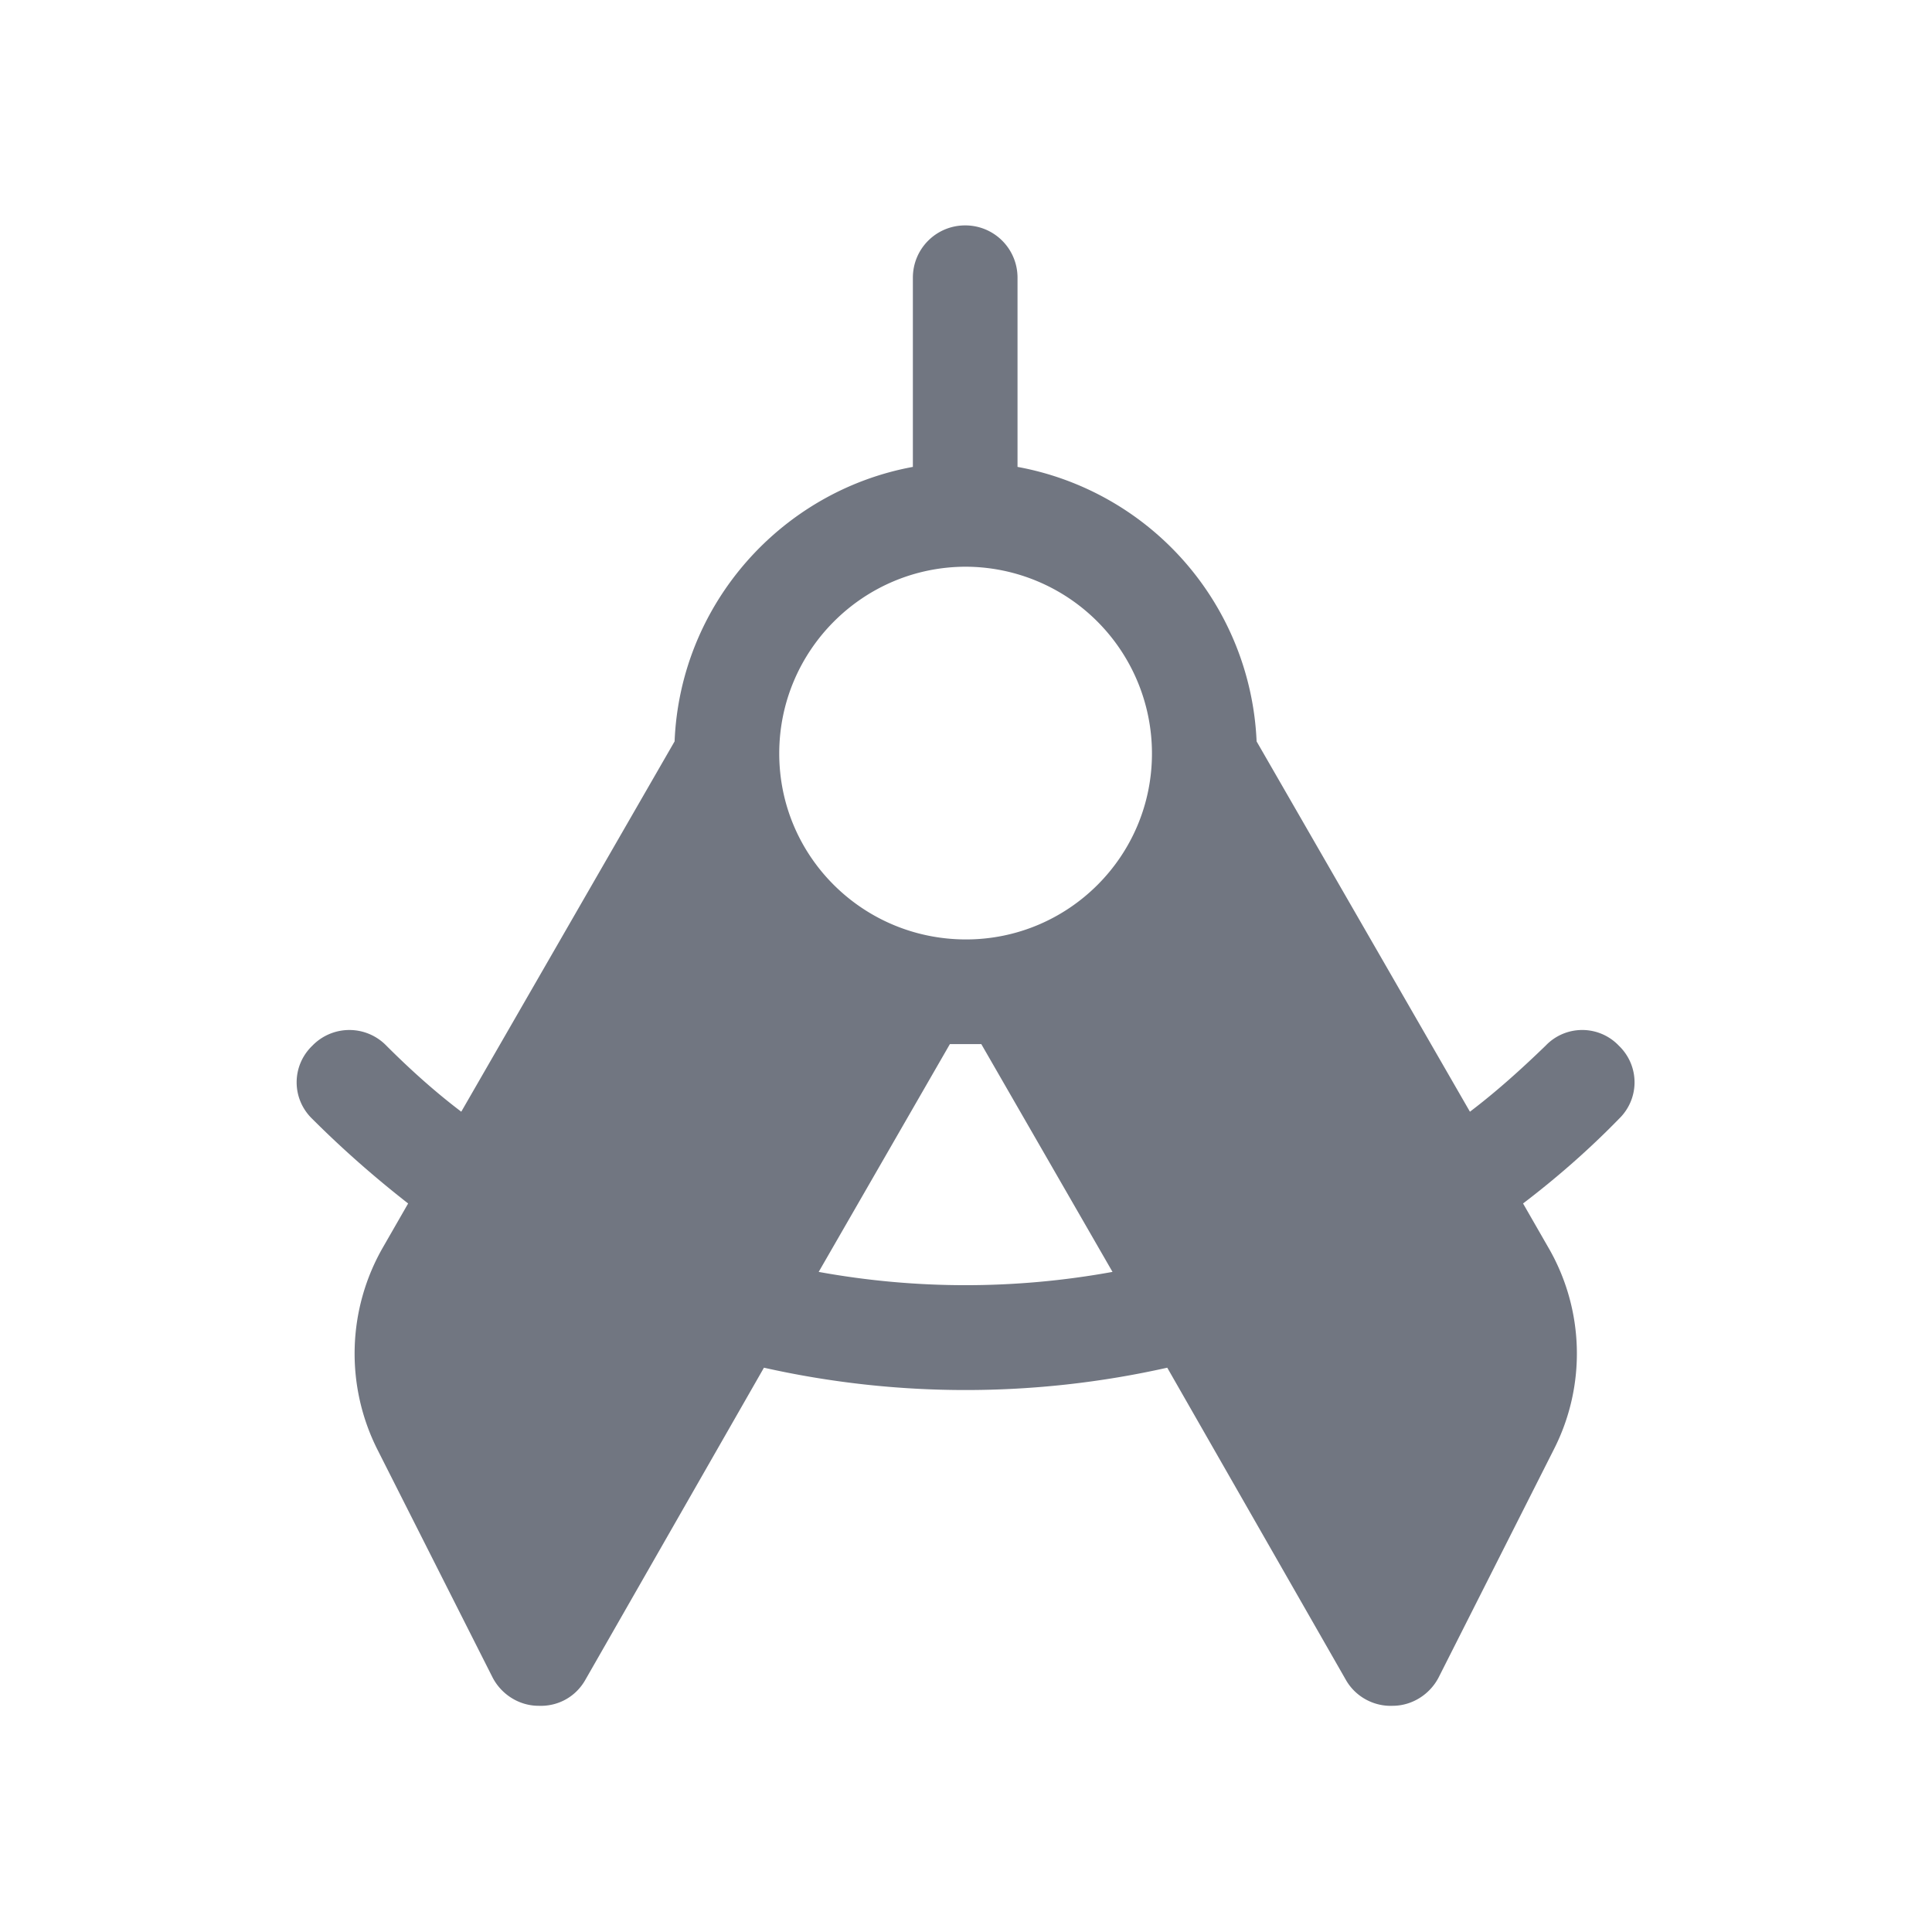 <svg xmlns="http://www.w3.org/2000/svg" fill="none" viewBox="0 0 24 24" focusable="false"><defs><clipPath id="Utari_Solid_svg__a"><path fill="#fff" fill-opacity="0" d="M0 0h24v24H0z"/></clipPath></defs><g clip-path="url(#Utari_Solid_svg__a)"><path fill="#717681" fill-rule="evenodd" d="M12.64 3.45c0-.36-.29-.65-.65-.65-.36 0-.65.29-.65.65V5.8c-1.63.3-2.89 1.7-2.96 3.41l-2.65 4.6c-.33-.25-.64-.53-.93-.82a.64.64 0 0 0-.92 0c-.26.25-.26.66 0 .91.38.38.78.73 1.19 1.05l-.31.54a2.65 2.65 0 0 0-.07 2.52l1.43 2.83c.11.21.33.35.57.35.24.01.46-.11.58-.32l2.22-3.88c1.65.37 3.36.37 5.01 0l2.22 3.88c.12.21.35.33.58.32.24 0 .46-.14.57-.35l1.43-2.83c.41-.8.38-1.75-.07-2.52l-.31-.54c.42-.32.82-.67 1.19-1.05.26-.25.26-.66 0-.91a.628.628 0 0 0-.91 0c-.3.29-.61.57-.94.82l-2.65-4.6a3.626 3.626 0 0 0-2.97-3.41zM12 7.04c-1.28 0-2.32 1.04-2.32 2.32 0 1.28 1.04 2.31 2.32 2.31 1.27 0 2.31-1.03 2.31-2.31A2.32 2.32 0 0 0 12 7.04m0 5.93h-.2l-1.63 2.83c1.21.22 2.44.22 3.65 0l-1.63-2.83z"/></g></svg>